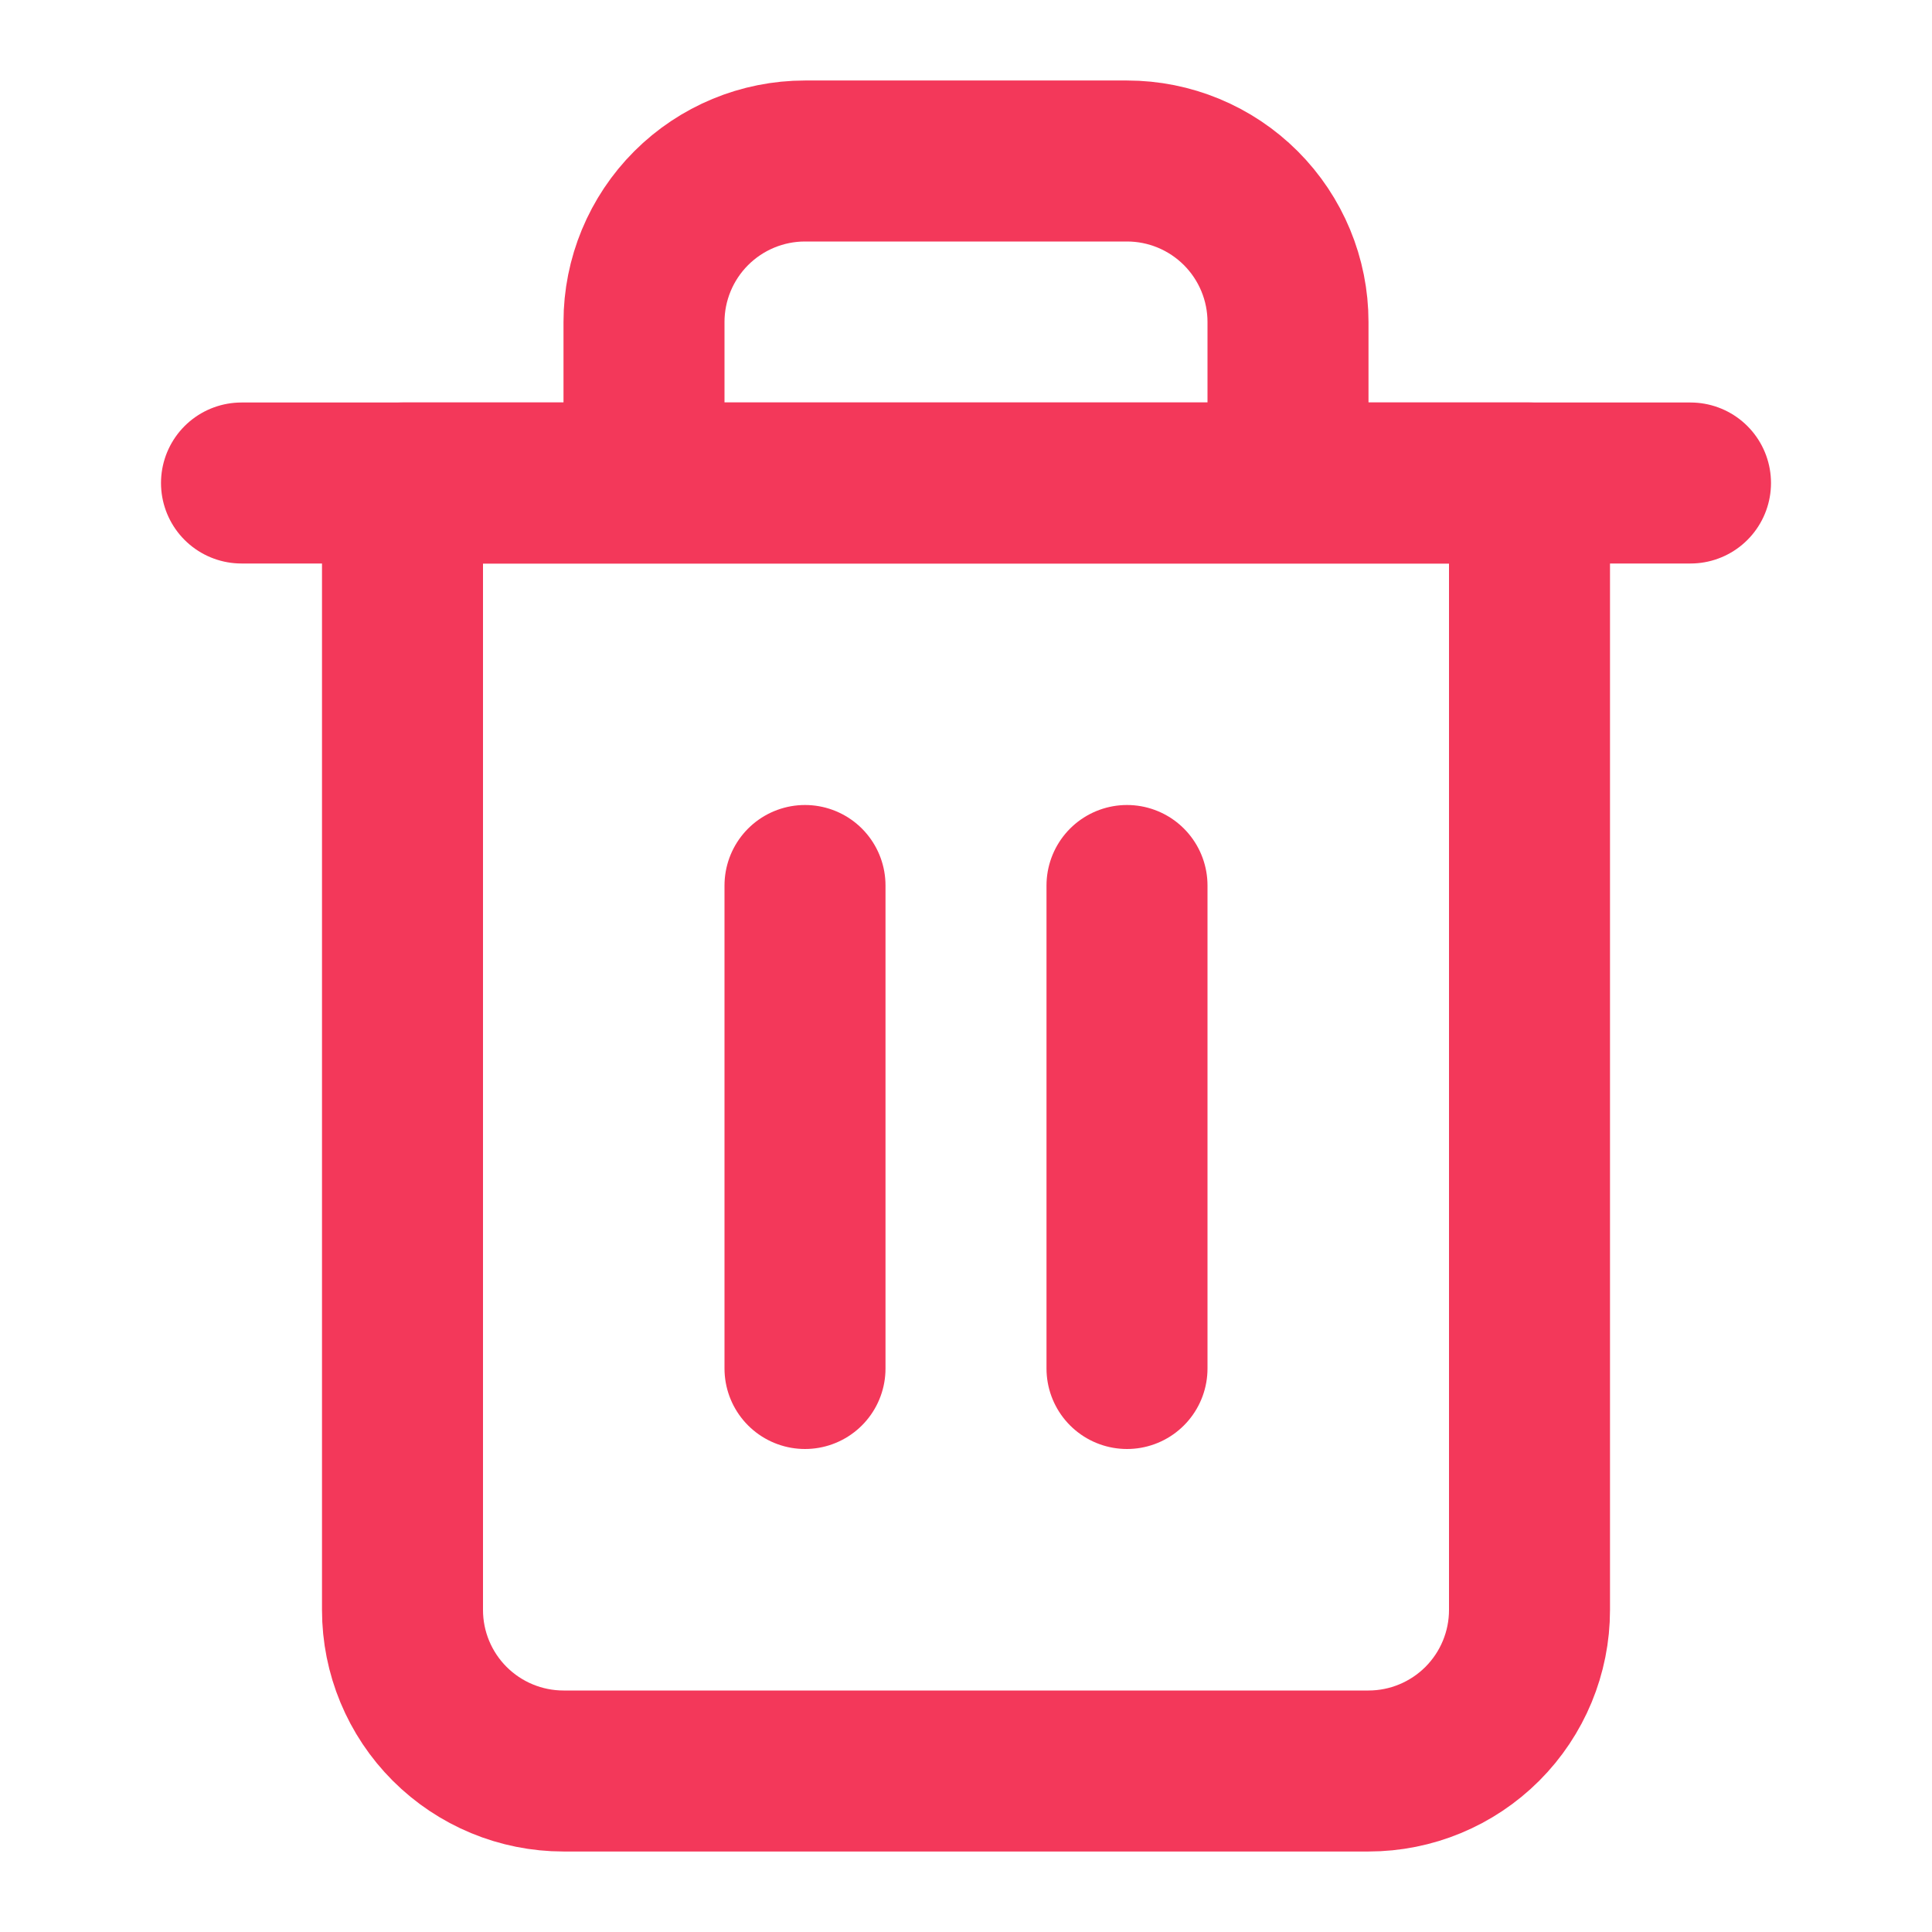 <svg width="24" height="24" viewBox="0 0 24 24" fill="none" xmlns="http://www.w3.org/2000/svg">
<path d="M3 6H5H21" stroke="#F3385A" stroke-width="2" stroke-linecap="round" stroke-linejoin="round"/>
<path d="M8 6V4C8 3.47 8.211 2.961 8.586 2.586C8.961 2.211 9.47 2 10 2H14C14.53 2 15.039 2.211 15.414 2.586C15.789 2.961 16 3.47 16 4V6M19 6V20C19 20.53 18.789 21.039 18.414 21.414C18.039 21.789 17.53 22 17 22H7C6.47 22 5.961 21.789 5.586 21.414C5.211 21.039 5 20.53 5 20V6H19Z" stroke="#F3385A" stroke-width="2" stroke-linecap="round" stroke-linejoin="round"/>
<path d="M10 11V17" stroke="#F3385A" stroke-width="2" stroke-linecap="round" stroke-linejoin="round"/>
<path d="M14 11V17" stroke="#F3385A" stroke-width="2" stroke-linecap="round" stroke-linejoin="round"/>
</svg>
